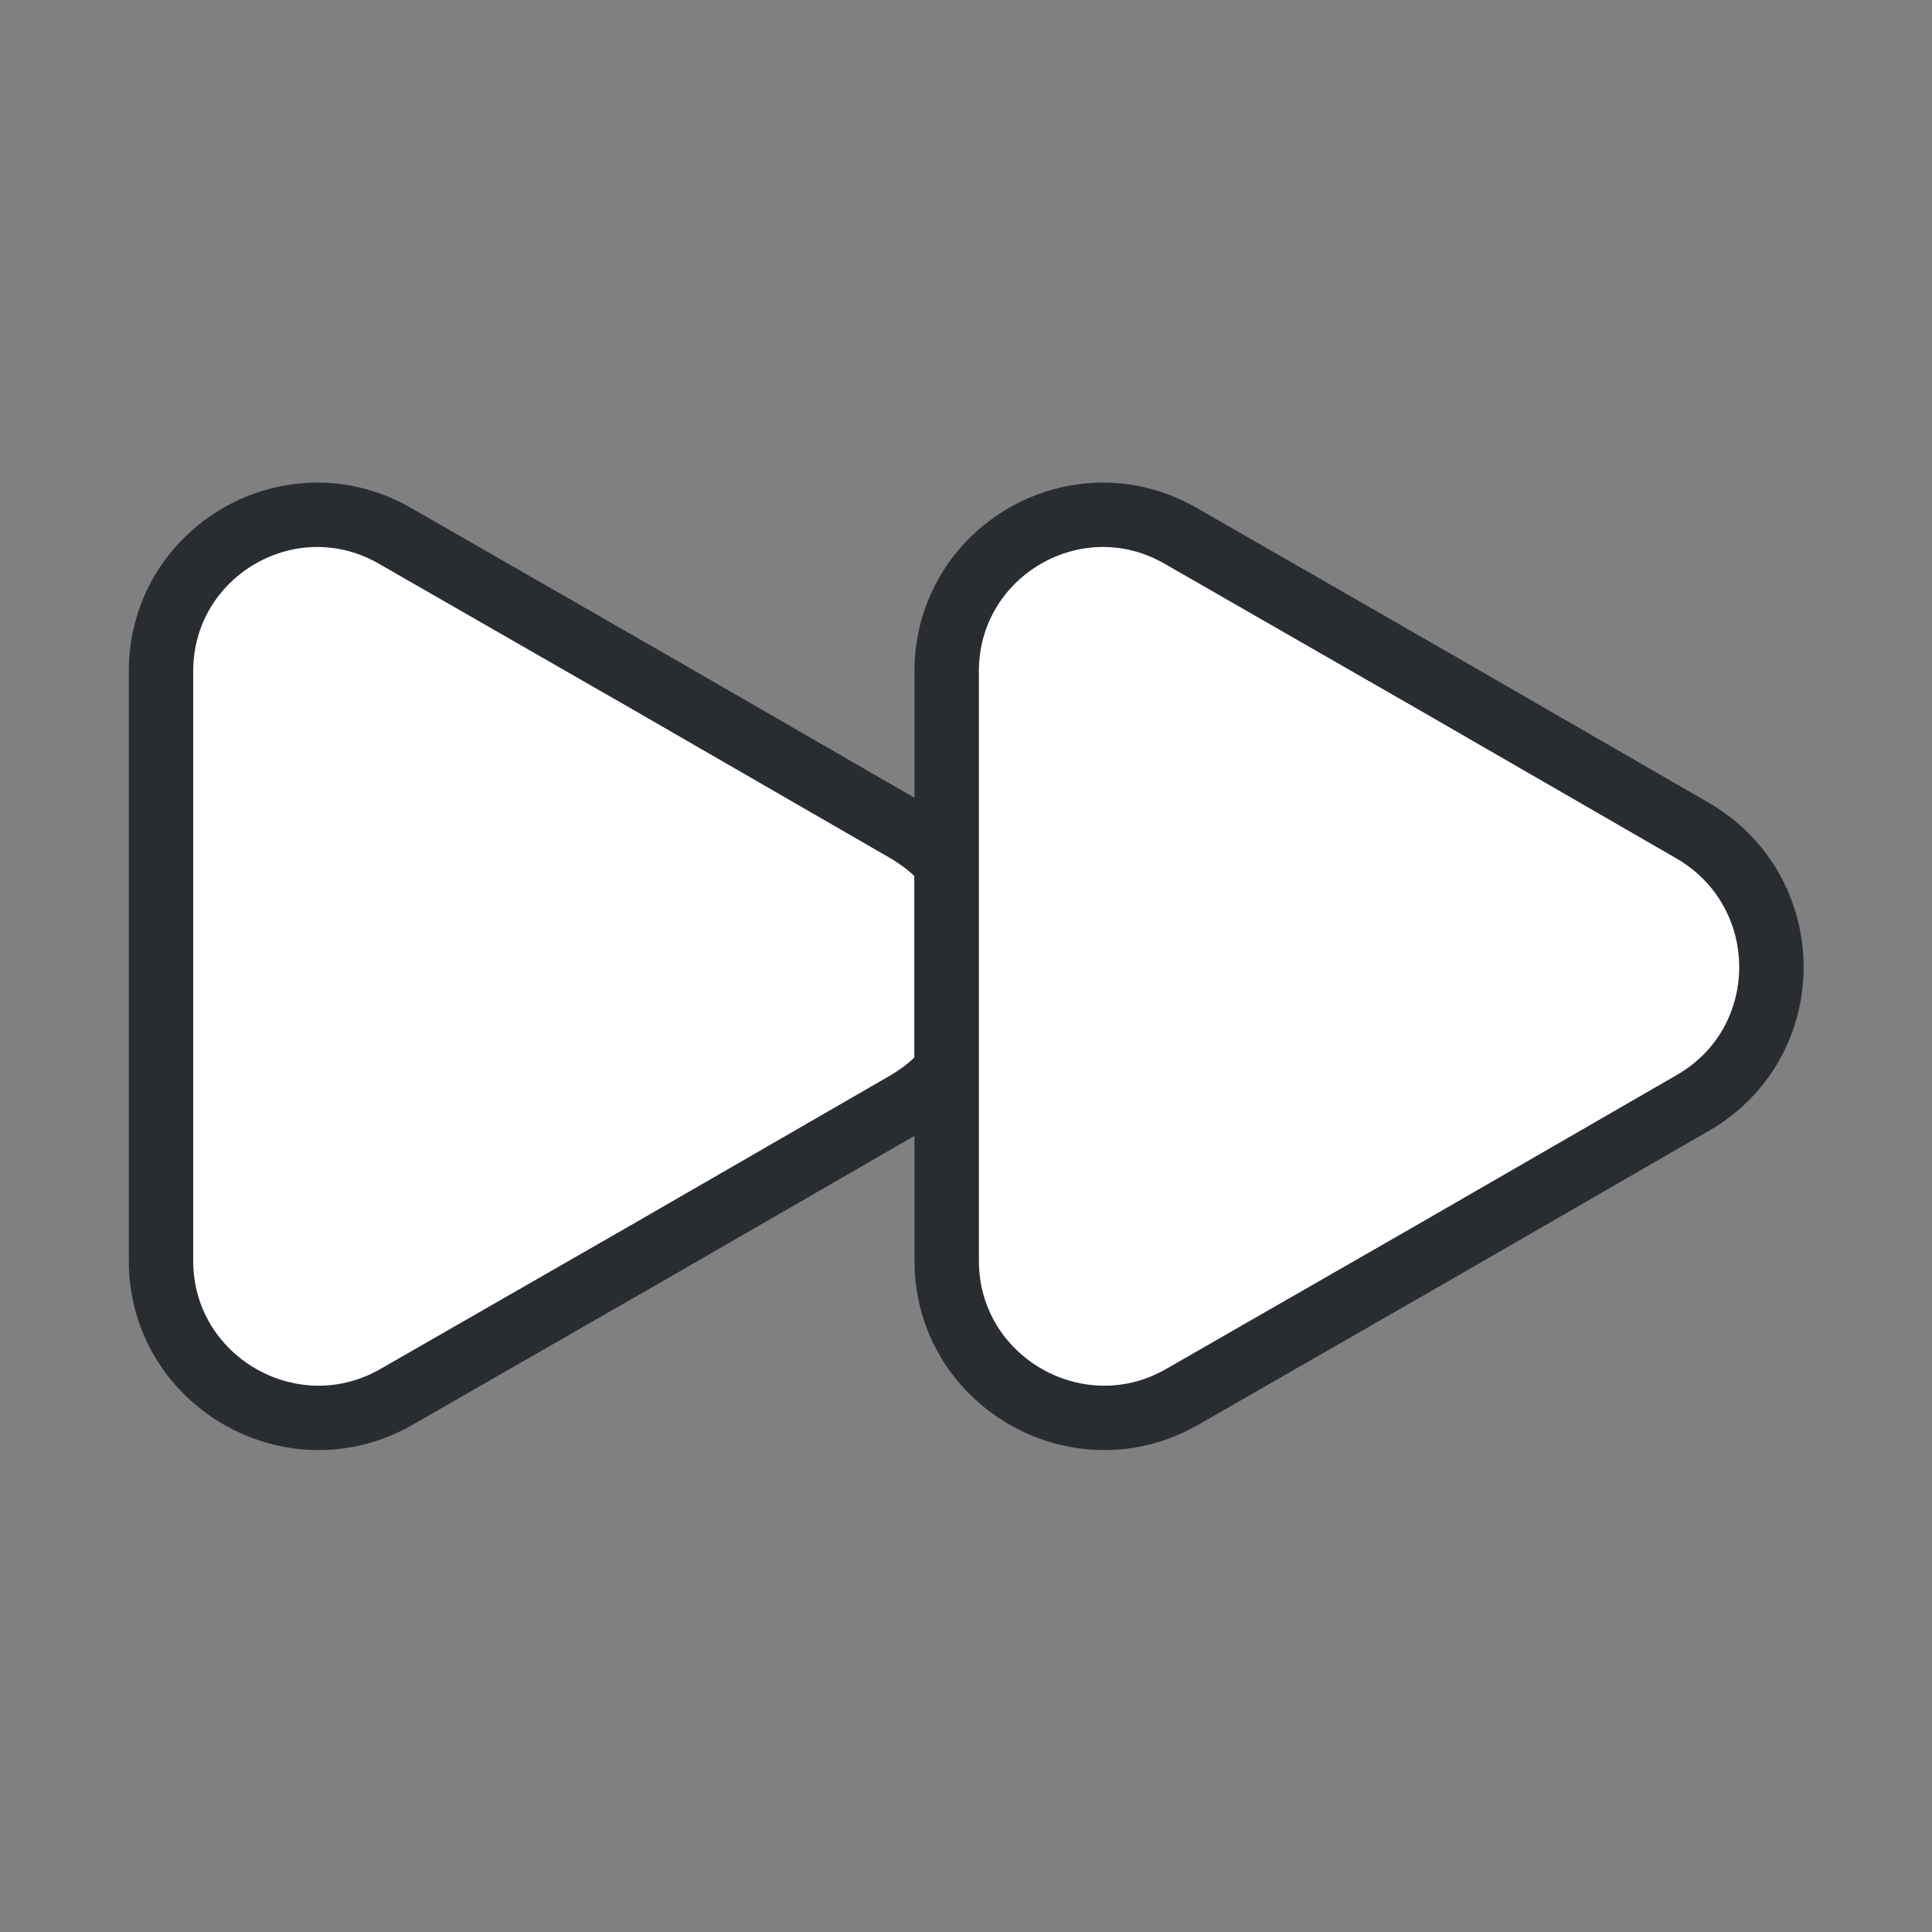 <svg width="45" height="45" viewBox="0 0 45 45" fill="none" xmlns="http://www.w3.org/2000/svg">
<rect x="0" y="0" width="45" height="45" fill="#808080" stroke="none"/>
<path d="M3.75 15.637V29.363C3.75 32.175 6.806 33.938 9.244 32.531L15.188 29.119L21.131 25.688C21.506 25.462 21.806 25.219 22.05 24.919V20.119C21.806 19.819 21.506 19.575 21.131 19.35L15.188 15.919L9.244 12.506C6.806 11.062 3.75 12.825 3.75 15.637Z" stroke="#292D32" stroke-width="1.5" stroke-linecap="round" fill='#fff' stroke-linejoin="round"/>
<path d="M22.05 15.637V29.363C22.05 32.175 25.106 33.938 27.544 32.531L33.487 29.119L39.431 25.688C41.869 24.281 41.869 20.775 39.431 19.35L33.487 15.919L27.544 12.506C25.106 11.062 22.05 12.825 22.05 15.637Z" stroke="#292D32" fill='#fff' stroke-width="1.5" stroke-linecap="round" stroke-linejoin="round"/>
</svg>

